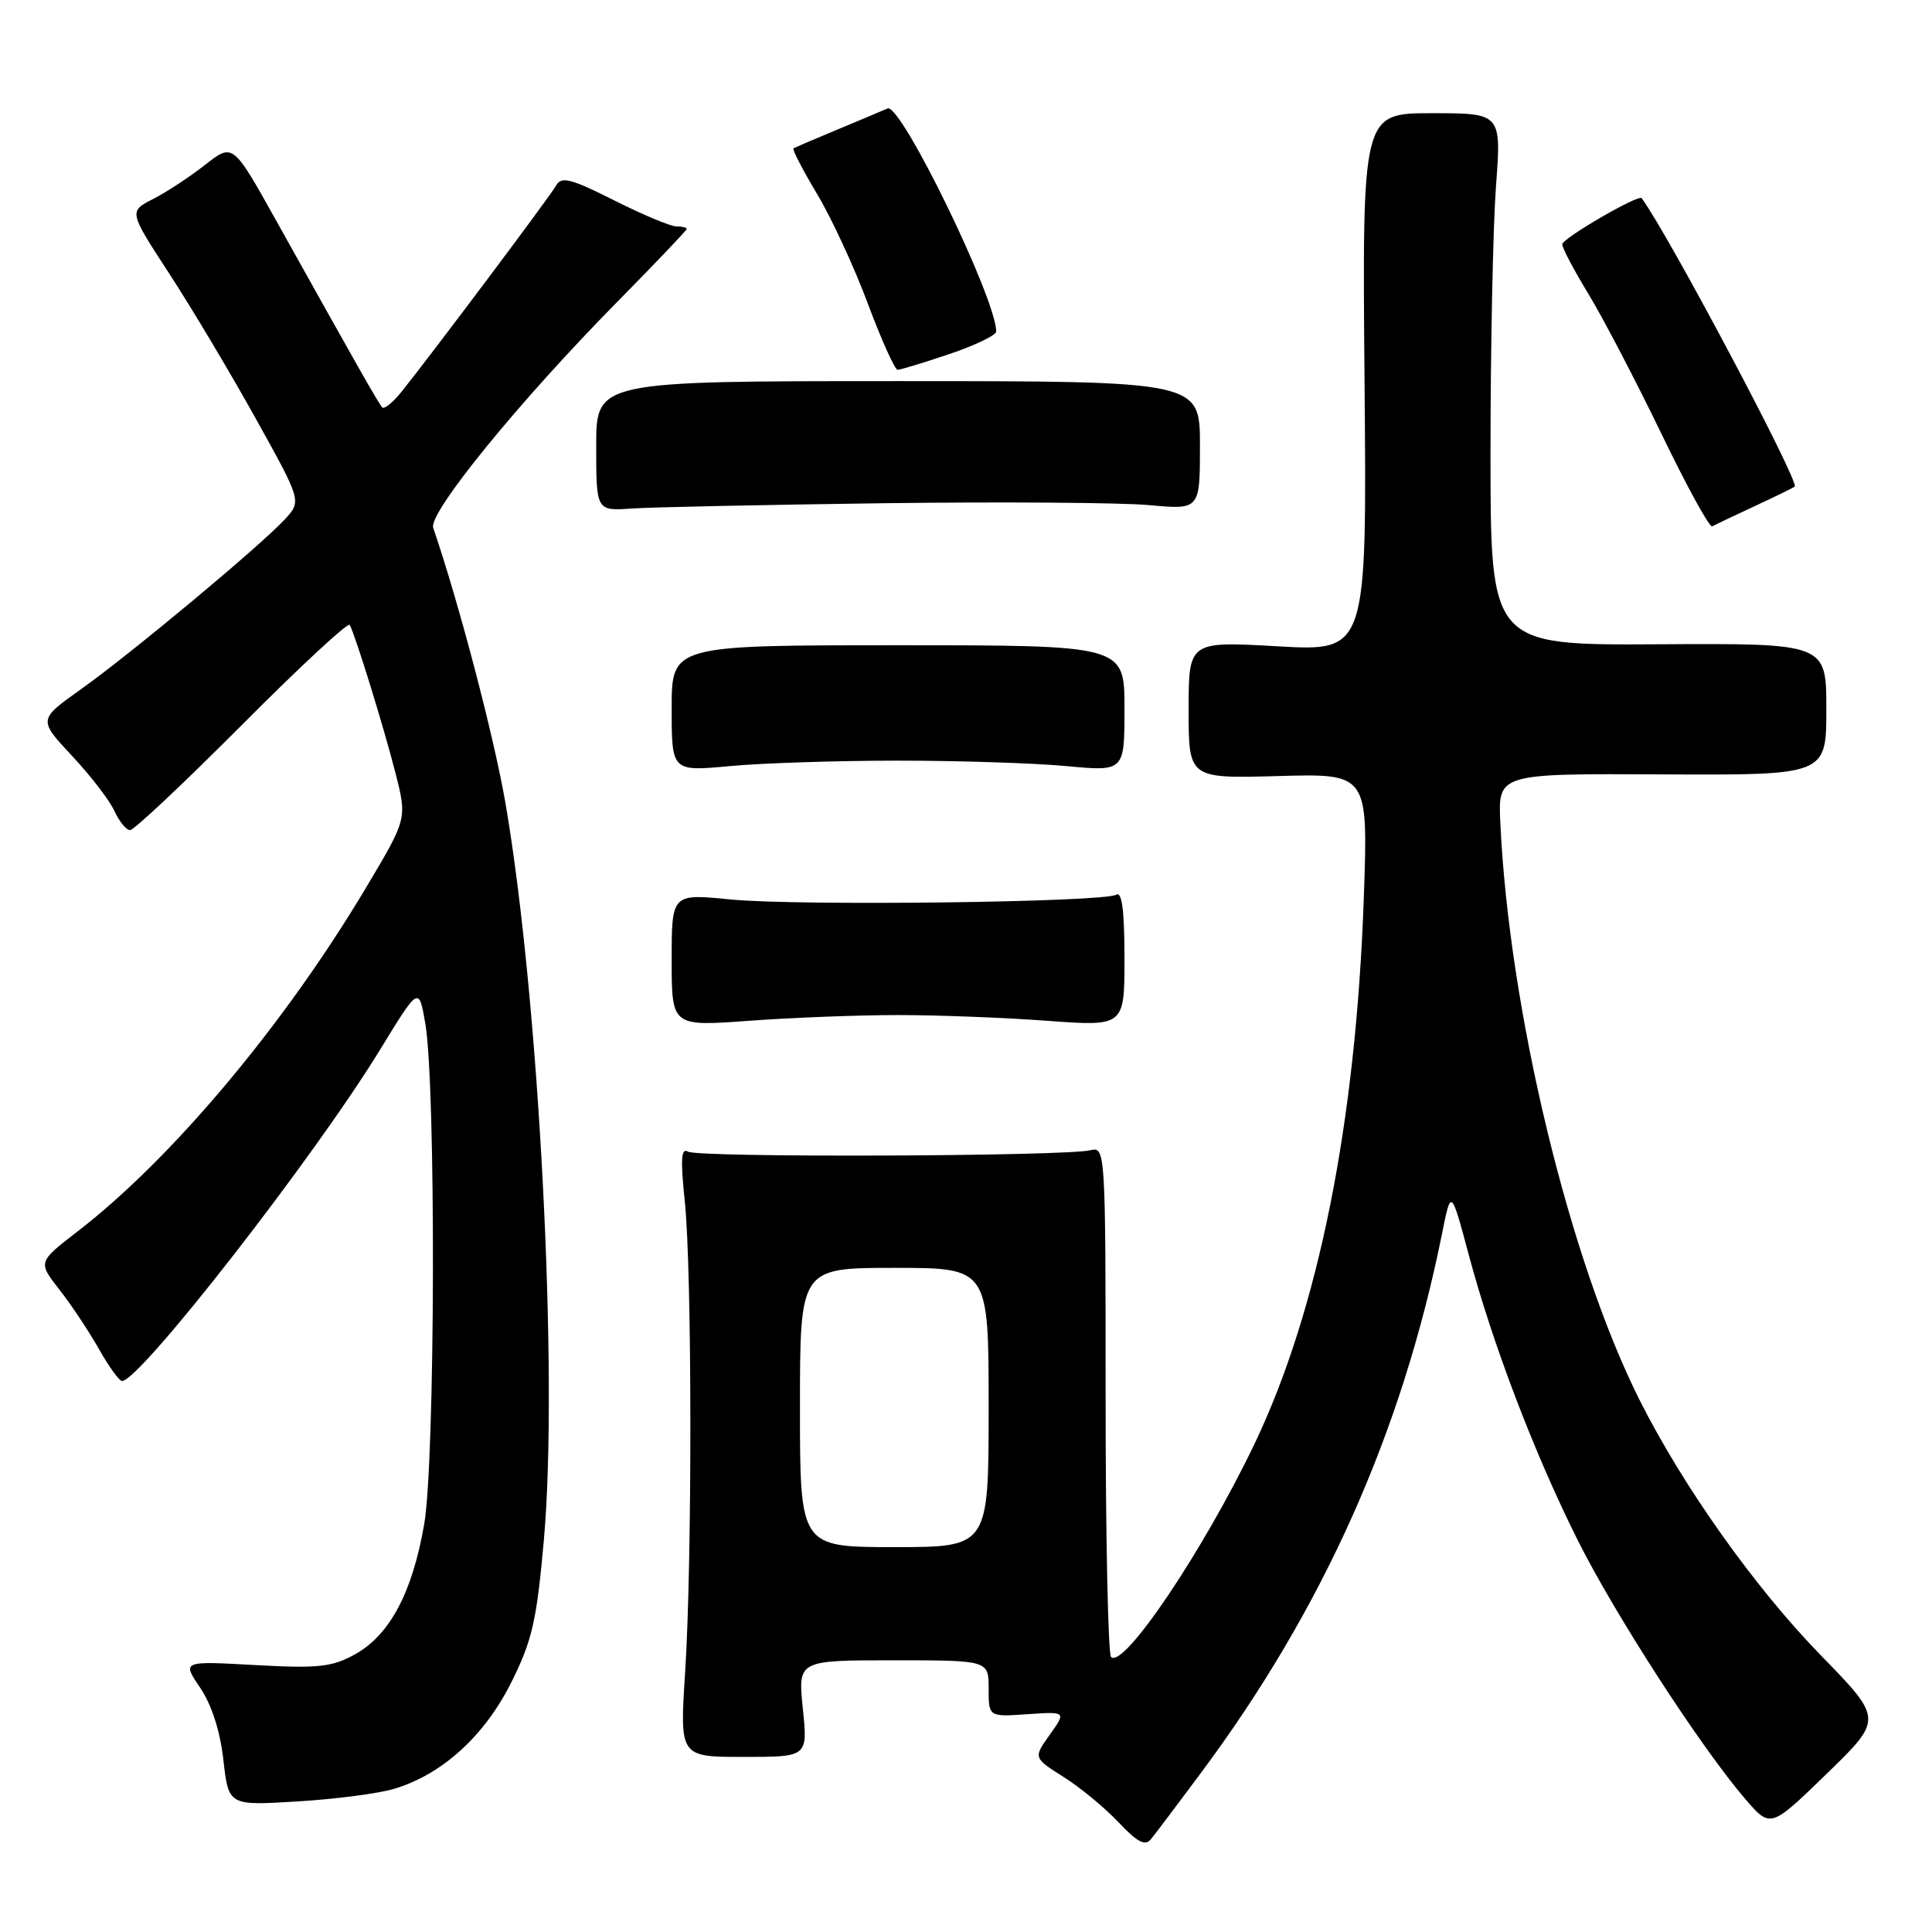 <?xml version="1.0" encoding="UTF-8" standalone="no"?>
<!DOCTYPE svg PUBLIC "-//W3C//DTD SVG 1.1//EN" "http://www.w3.org/Graphics/SVG/1.1/DTD/svg11.dtd" >
<svg xmlns="http://www.w3.org/2000/svg" xmlns:xlink="http://www.w3.org/1999/xlink" version="1.1" viewBox="0 0 256 256">
 <g >
 <path fill="currentColor"
d=" M 159.08 234.99 C 175.31 213.20 185.76 189.83 191.07 163.50 C 192.27 157.50 192.27 157.50 194.59 166.17 C 197.77 178.09 203.34 192.67 209.06 204.09 C 214.01 213.99 225.39 231.56 231.26 238.38 C 234.60 242.26 234.60 242.26 242.05 235.03 C 249.50 227.79 249.50 227.79 241.30 219.37 C 232.53 210.37 223.06 197.04 217.28 185.56 C 207.97 167.07 199.96 133.88 198.80 109.00 C 198.50 102.50 198.50 102.50 220.25 102.61 C 242.00 102.72 242.00 102.72 242.00 93.98 C 242.00 85.24 242.00 85.24 219.75 85.37 C 197.50 85.50 197.50 85.50 197.50 60.00 C 197.50 45.98 197.83 30.11 198.22 24.75 C 198.95 15.00 198.95 15.00 189.72 15.00 C 180.50 15.00 180.50 15.00 180.81 50.65 C 181.12 86.31 181.12 86.31 169.31 85.64 C 157.50 84.97 157.50 84.97 157.50 94.06 C 157.50 103.16 157.50 103.16 169.40 102.83 C 181.29 102.50 181.29 102.50 180.71 119.00 C 179.67 148.77 174.70 173.58 166.23 191.32 C 159.49 205.41 148.87 221.20 147.22 219.56 C 146.83 219.16 146.50 203.77 146.50 185.37 C 146.50 152.41 146.47 151.92 144.50 152.41 C 141.22 153.23 92.47 153.41 91.17 152.60 C 90.26 152.04 90.15 153.60 90.74 159.18 C 91.70 168.44 91.73 206.97 90.78 221.65 C 90.06 232.80 90.06 232.80 98.55 232.80 C 107.04 232.80 107.04 232.80 106.38 226.40 C 105.72 220.00 105.72 220.00 118.36 220.00 C 131.00 220.00 131.00 220.00 131.00 223.75 C 131.00 227.50 131.00 227.50 136.14 227.14 C 141.29 226.79 141.29 226.79 139.10 229.86 C 136.92 232.92 136.92 232.92 140.92 235.45 C 143.13 236.84 146.41 239.55 148.22 241.47 C 150.70 244.10 151.74 244.65 152.50 243.71 C 153.05 243.04 156.01 239.11 159.08 234.99 Z  M 52.22 237.03 C 58.57 235.14 64.19 230.03 67.73 222.96 C 70.52 217.37 71.11 214.82 72.07 204.00 C 74.01 182.07 71.43 132.40 66.99 106.50 C 65.48 97.69 60.81 79.89 57.40 69.93 C 56.73 67.99 68.78 53.20 81.71 40.08 C 86.82 34.90 91.00 30.51 91.00 30.33 C 91.00 30.15 90.38 30.00 89.62 30.00 C 88.86 30.00 85.15 28.45 81.38 26.55 C 75.64 23.66 74.39 23.34 73.70 24.57 C 72.90 26.00 57.17 46.97 53.14 51.99 C 52.04 53.35 50.92 54.25 50.66 53.99 C 50.18 53.50 47.57 48.90 36.59 29.22 C 30.86 18.95 30.86 18.95 27.18 21.84 C 25.16 23.43 22.05 25.47 20.28 26.37 C 17.06 28.02 17.06 28.02 22.43 36.26 C 25.38 40.79 30.54 49.43 33.88 55.45 C 39.97 66.40 39.97 66.40 37.74 68.82 C 34.45 72.37 17.38 86.59 10.78 91.29 C 5.06 95.35 5.06 95.35 9.53 100.14 C 11.99 102.77 14.53 106.06 15.16 107.46 C 15.80 108.86 16.74 110.00 17.24 110.00 C 17.75 110.00 24.42 103.72 32.06 96.05 C 39.69 88.38 46.12 82.42 46.34 82.80 C 47.07 84.11 50.89 96.47 52.42 102.50 C 53.94 108.50 53.94 108.50 48.50 117.62 C 37.66 135.80 22.79 153.52 10.29 163.16 C 5.02 167.23 5.02 167.23 7.86 170.87 C 9.43 172.86 11.78 176.41 13.10 178.74 C 14.42 181.08 15.80 182.99 16.17 182.99 C 18.52 183.02 41.69 153.27 50.36 139.09 C 55.50 130.69 55.50 130.69 56.35 135.59 C 57.78 143.79 57.67 193.50 56.21 201.96 C 54.63 211.06 51.64 216.67 47.00 219.23 C 43.99 220.89 42.15 221.09 33.81 220.63 C 24.12 220.09 24.12 220.09 26.52 223.63 C 28.04 225.87 29.17 229.37 29.60 233.21 C 30.29 239.26 30.29 239.26 39.39 238.70 C 44.40 238.40 50.18 237.65 52.22 237.03 Z  M 119.00 134.50 C 124.22 134.50 133.11 134.84 138.75 135.26 C 149.00 136.01 149.00 136.01 149.00 126.95 C 149.00 120.70 148.66 118.09 147.92 118.55 C 146.29 119.56 105.61 120.06 96.75 119.18 C 89.00 118.41 89.00 118.41 89.00 127.21 C 89.00 136.01 89.00 136.01 99.25 135.26 C 104.89 134.84 113.78 134.50 119.00 134.50 Z  M 119.00 100.79 C 127.01 100.79 137.03 101.11 141.28 101.51 C 149.00 102.23 149.00 102.23 149.00 93.87 C 149.00 85.50 149.00 85.50 119.00 85.50 C 89.00 85.50 89.00 85.50 89.00 93.87 C 89.00 102.23 89.00 102.23 96.72 101.51 C 100.97 101.11 110.99 100.79 119.00 100.79 Z  M 232.50 67.07 C 235.25 65.79 237.64 64.62 237.81 64.48 C 238.49 63.90 221.01 30.96 217.53 26.26 C 217.13 25.71 207.02 31.58 207.01 32.37 C 207.00 32.85 208.57 35.83 210.50 38.99 C 212.42 42.16 216.75 50.45 220.12 57.42 C 223.48 64.39 226.52 69.93 226.87 69.74 C 227.22 69.55 229.75 68.35 232.50 67.07 Z  M 117.00 66.68 C 132.68 66.48 148.54 66.59 152.25 66.93 C 159.00 67.55 159.00 67.55 159.00 59.02 C 159.00 50.50 159.00 50.50 119.00 50.50 C 79.00 50.50 79.00 50.50 79.00 59.10 C 79.00 67.71 79.00 67.71 83.75 67.38 C 86.36 67.20 101.32 66.89 117.00 66.68 Z  M 125.81 46.91 C 129.21 45.76 132.00 44.42 132.00 43.93 C 132.00 39.58 119.36 13.62 117.61 14.37 C 117.00 14.64 114.03 15.89 111.00 17.15 C 107.97 18.41 105.34 19.54 105.14 19.66 C 104.95 19.78 106.35 22.50 108.26 25.69 C 110.18 28.89 113.21 35.44 115.00 40.25 C 116.80 45.06 118.57 49.00 118.94 49.00 C 119.31 49.00 122.40 48.06 125.81 46.91 Z  M 106.00 186.50 C 106.00 168.00 106.00 168.00 118.50 168.00 C 131.00 168.00 131.00 168.00 131.00 186.50 C 131.00 205.00 131.00 205.00 118.50 205.00 C 106.00 205.00 106.00 205.00 106.00 186.50 Z "/>
</g>
</svg>